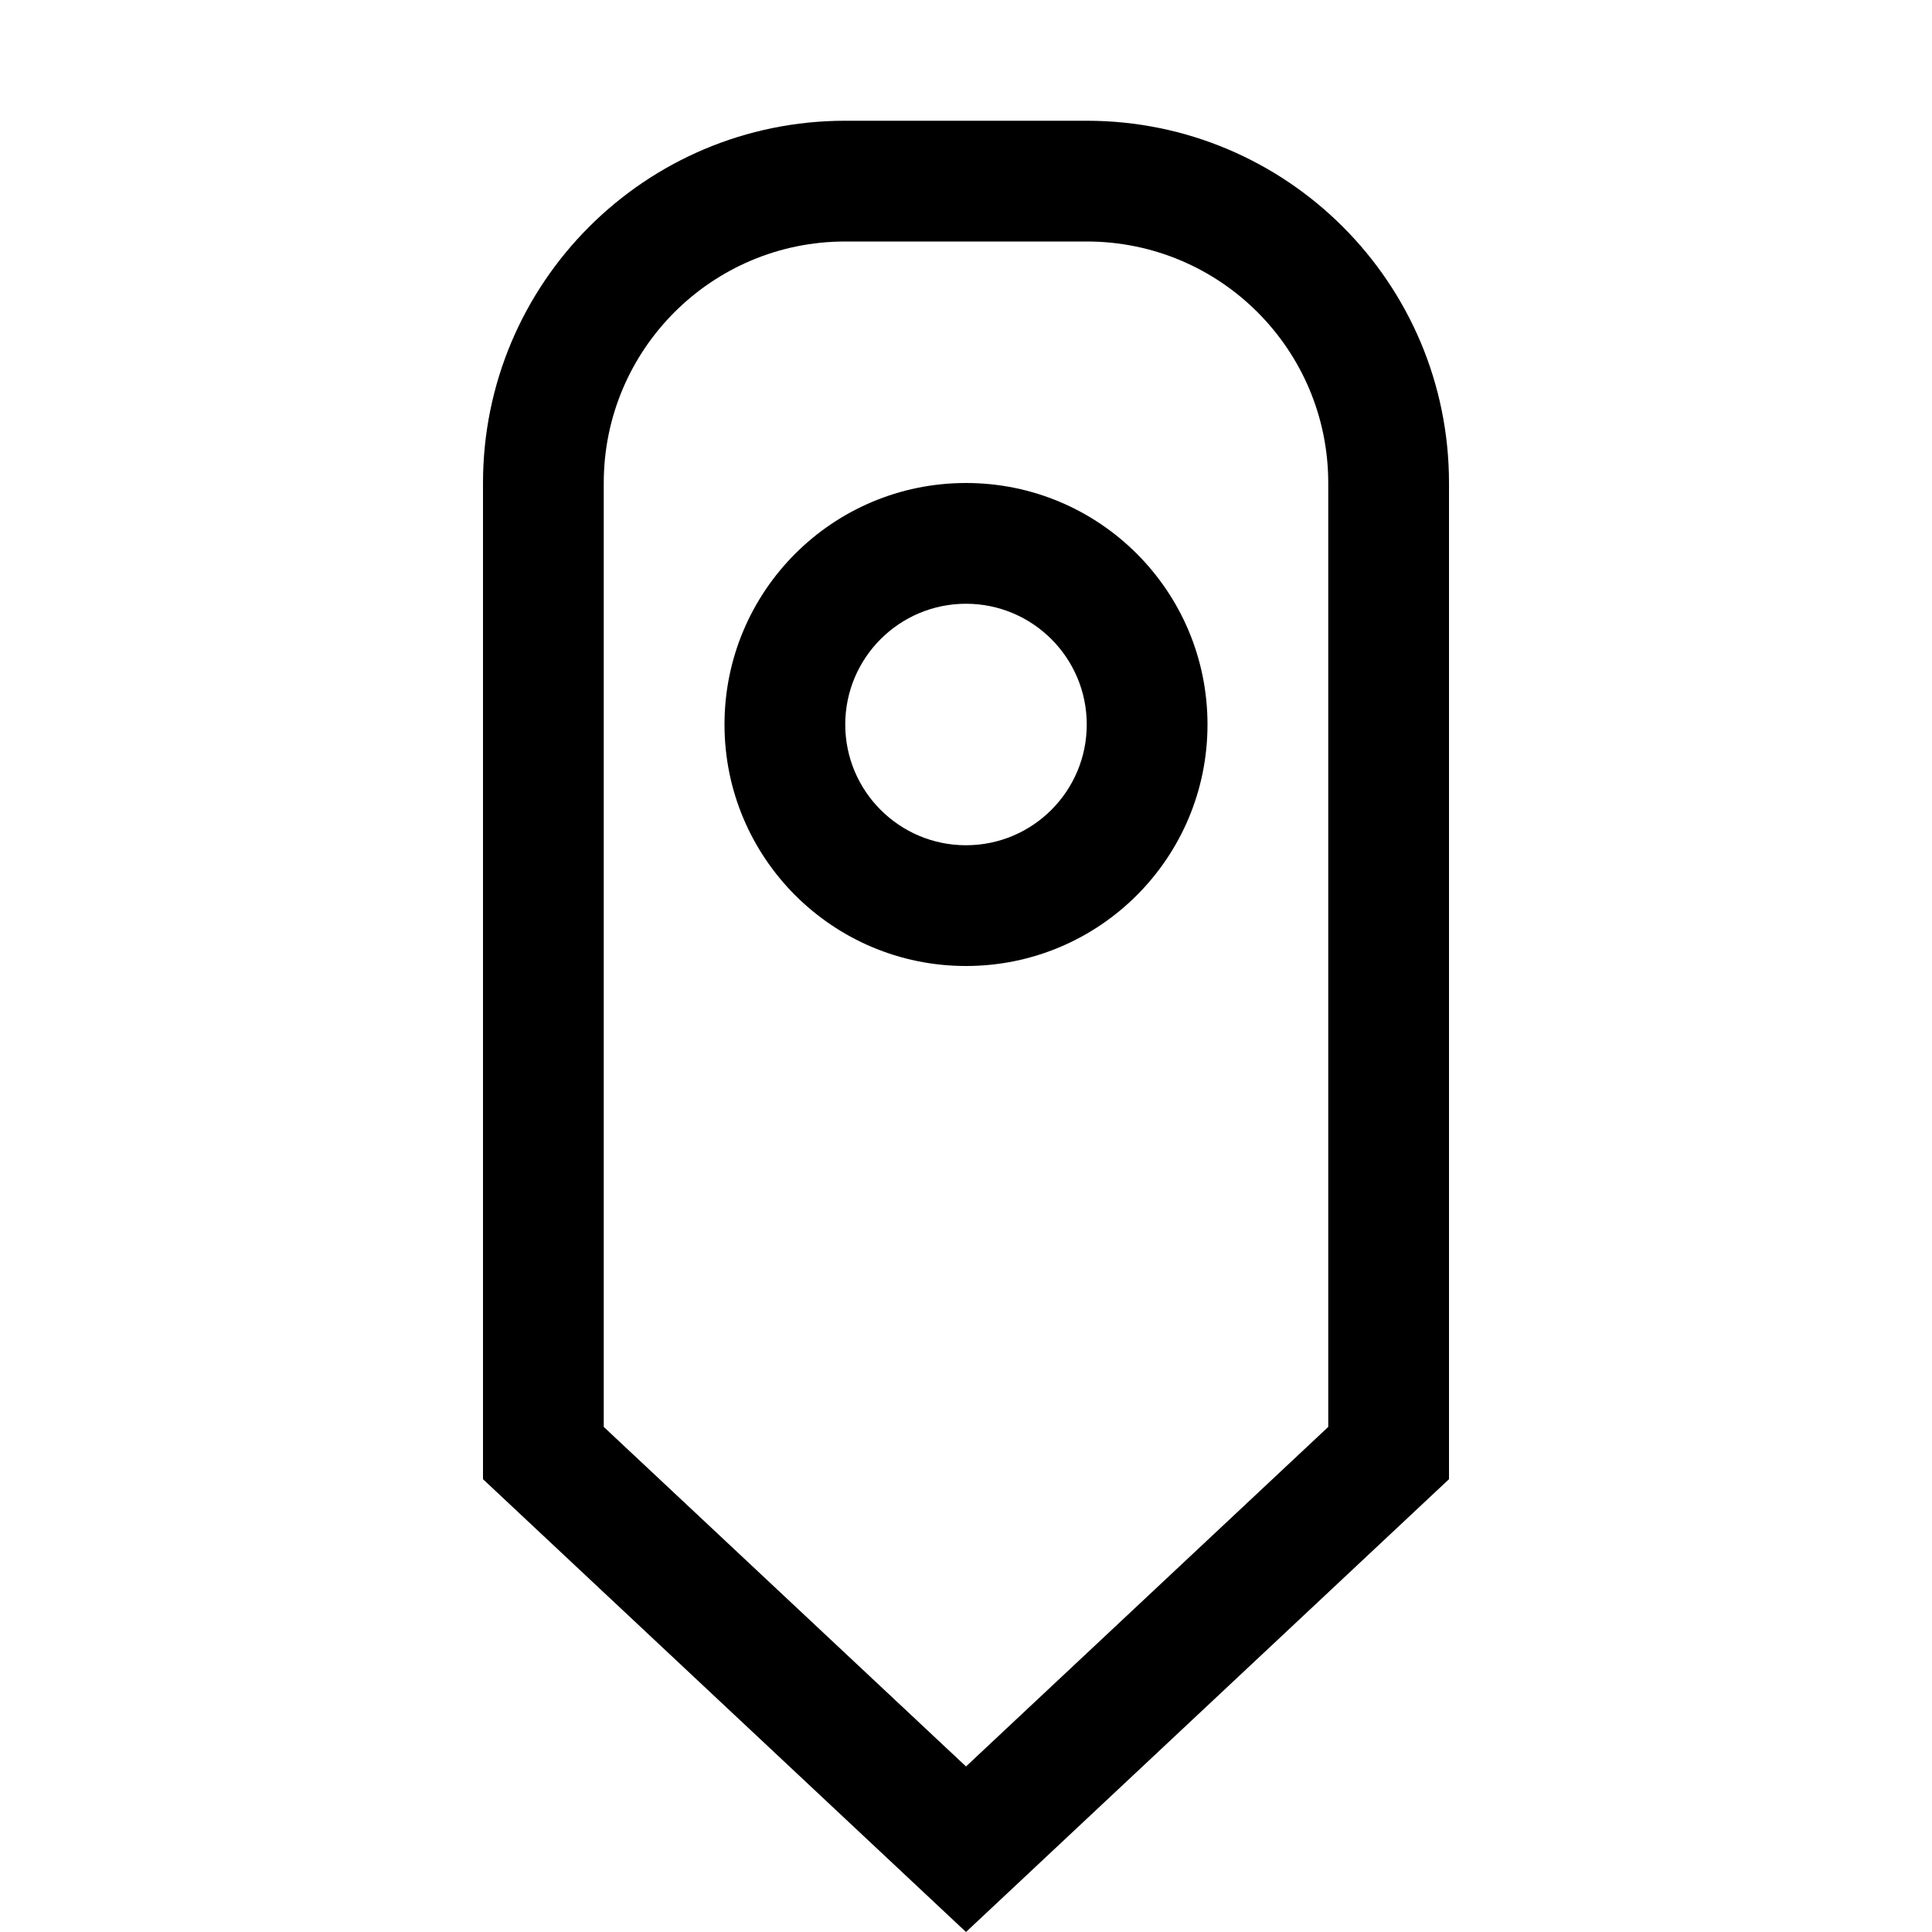 <svg width="16" height="16" viewBox="0 0 16 16" fill="none" xmlns="http://www.w3.org/2000/svg">
<path fill-rule="evenodd" clip-rule="evenodd" d="M7 2H9C10.105 2 11 2.895 11 4V11.817L8 14.629L5 11.817V4C5 2.895 5.895 2 7 2ZM12 4V12.25L8 16L4 12.25V4C4 2.343 5.343 1 7 1H9C10.657 1 12 2.343 12 4ZM9 6C9 6.552 8.552 7 8 7C7.448 7 7 6.552 7 6C7 5.448 7.448 5 8 5C8.552 5 9 5.448 9 6ZM10 6C10 7.105 9.105 8 8 8C6.895 8 6 7.105 6 6C6 4.895 6.895 4 8 4C9.105 4 10 4.895 10 6Z" fill="black"/>
</svg>
